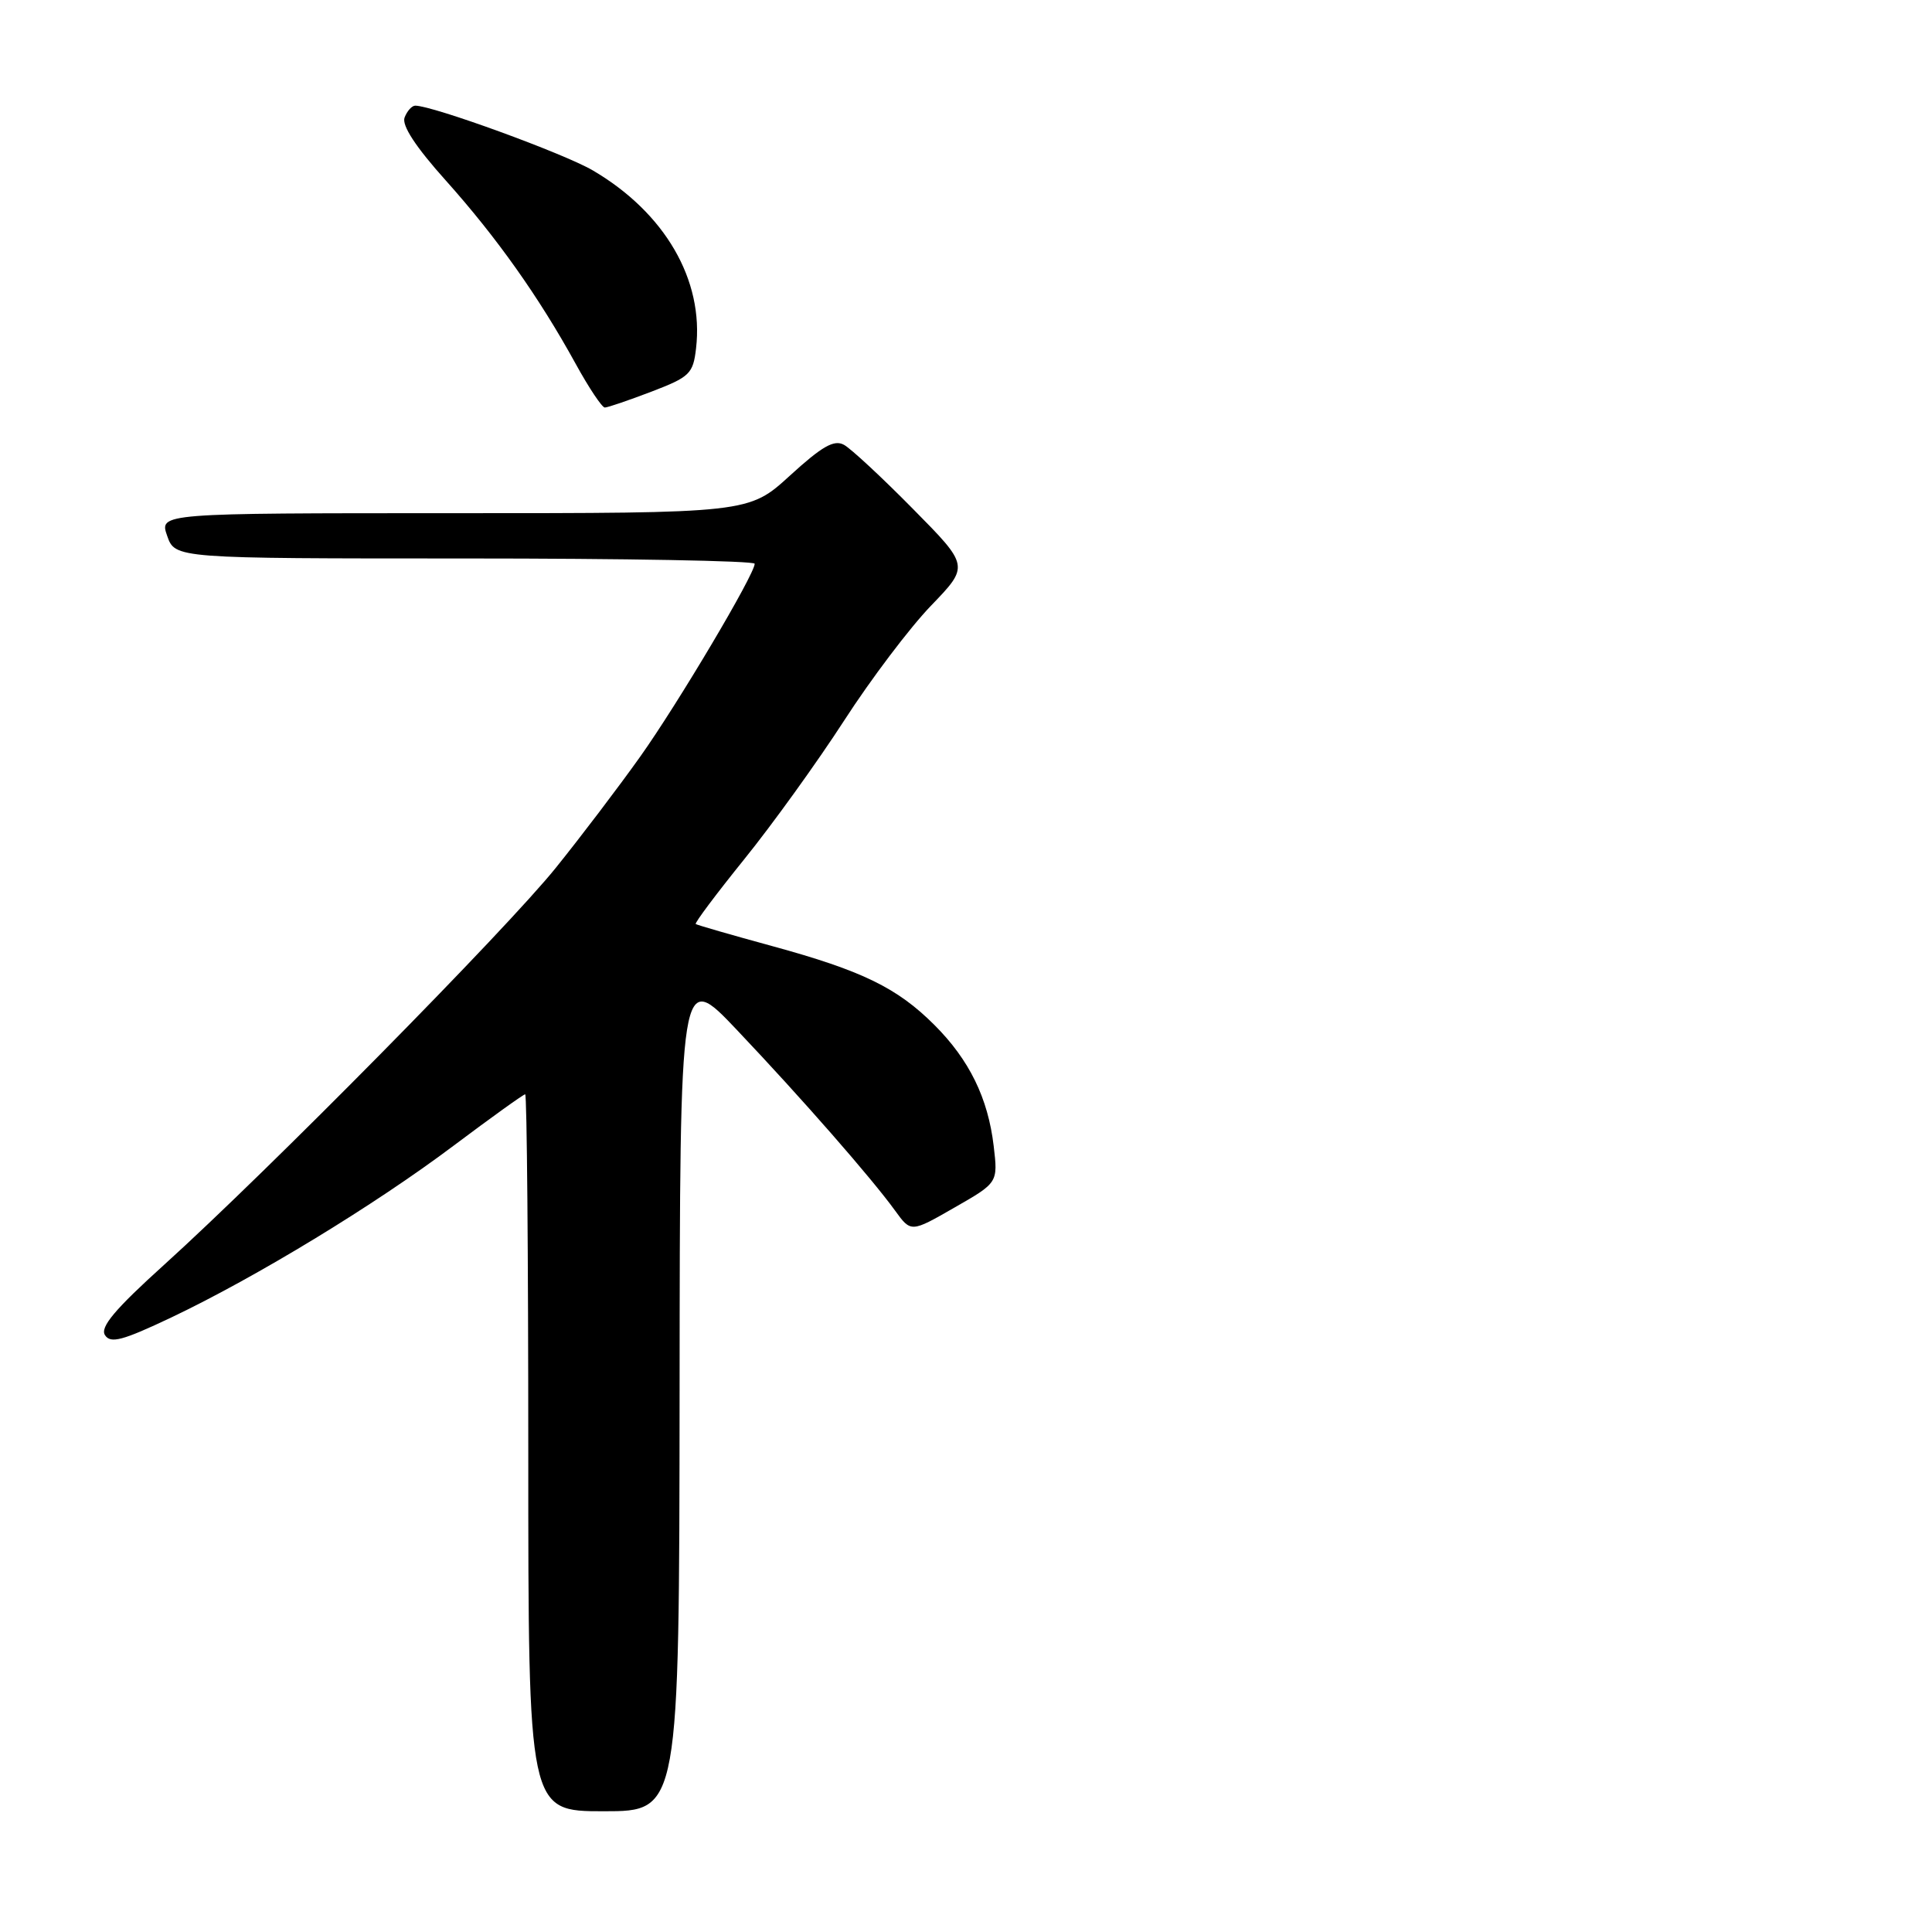 <?xml version="1.0" encoding="UTF-8" standalone="no"?>
<!DOCTYPE svg PUBLIC "-//W3C//DTD SVG 1.1//EN" "http://www.w3.org/Graphics/SVG/1.1/DTD/svg11.dtd" >
<svg xmlns="http://www.w3.org/2000/svg" xmlns:xlink="http://www.w3.org/1999/xlink" version="1.1" viewBox="0 0 256 256">
 <g >
 <path fill="currentColor"
d=" M 90.05 184.25 C 90.09 128.50 90.09 128.50 97.67 136.50 C 106.26 145.56 115.48 156.10 118.60 160.41 C 120.71 163.32 120.71 163.32 126.47 160.01 C 132.24 156.71 132.24 156.71 131.67 151.86 C 130.92 145.50 128.44 140.44 123.82 135.82 C 118.88 130.88 114.23 128.62 102.35 125.37 C 96.93 123.89 92.36 122.57 92.19 122.44 C 92.01 122.31 94.91 118.45 98.62 113.85 C 102.33 109.26 108.28 101.00 111.84 95.50 C 115.39 90.00 120.58 83.14 123.37 80.25 C 128.44 74.99 128.44 74.99 120.97 67.43 C 116.86 63.26 112.75 59.44 111.83 58.94 C 110.52 58.22 108.93 59.13 104.68 63.01 C 99.22 68.00 99.22 68.00 60.16 68.00 C 21.10 68.00 21.10 68.00 22.15 71.00 C 23.20 74.00 23.20 74.00 61.60 74.00 C 82.72 74.00 100.00 74.31 100.00 74.70 C 100.00 76.10 89.84 93.22 84.83 100.26 C 82.00 104.24 76.96 110.88 73.64 115.00 C 67.01 123.23 35.60 155.06 21.75 167.59 C 15.23 173.48 13.23 175.86 13.91 176.91 C 14.65 178.06 16.22 177.64 22.66 174.59 C 33.93 169.23 49.59 159.71 60.09 151.82 C 65.09 148.07 69.36 145.00 69.59 145.00 C 69.82 145.00 70.00 166.38 70.00 192.50 C 70.00 240.00 70.00 240.00 80.00 240.00 C 90.00 240.00 90.00 240.00 90.05 184.25 Z  M 86.31 51.90 C 91.40 49.95 91.84 49.53 92.23 46.16 C 93.29 37.11 88.10 28.18 78.55 22.58 C 74.71 20.33 57.34 14.00 55.02 14.00 C 54.58 14.00 53.94 14.71 53.61 15.57 C 53.21 16.61 55.08 19.47 59.09 23.94 C 65.81 31.45 71.41 39.35 76.27 48.19 C 78.02 51.38 79.77 54.00 80.14 54.00 C 80.52 54.00 83.29 53.05 86.31 51.90 Z "/>
</g>
</svg>